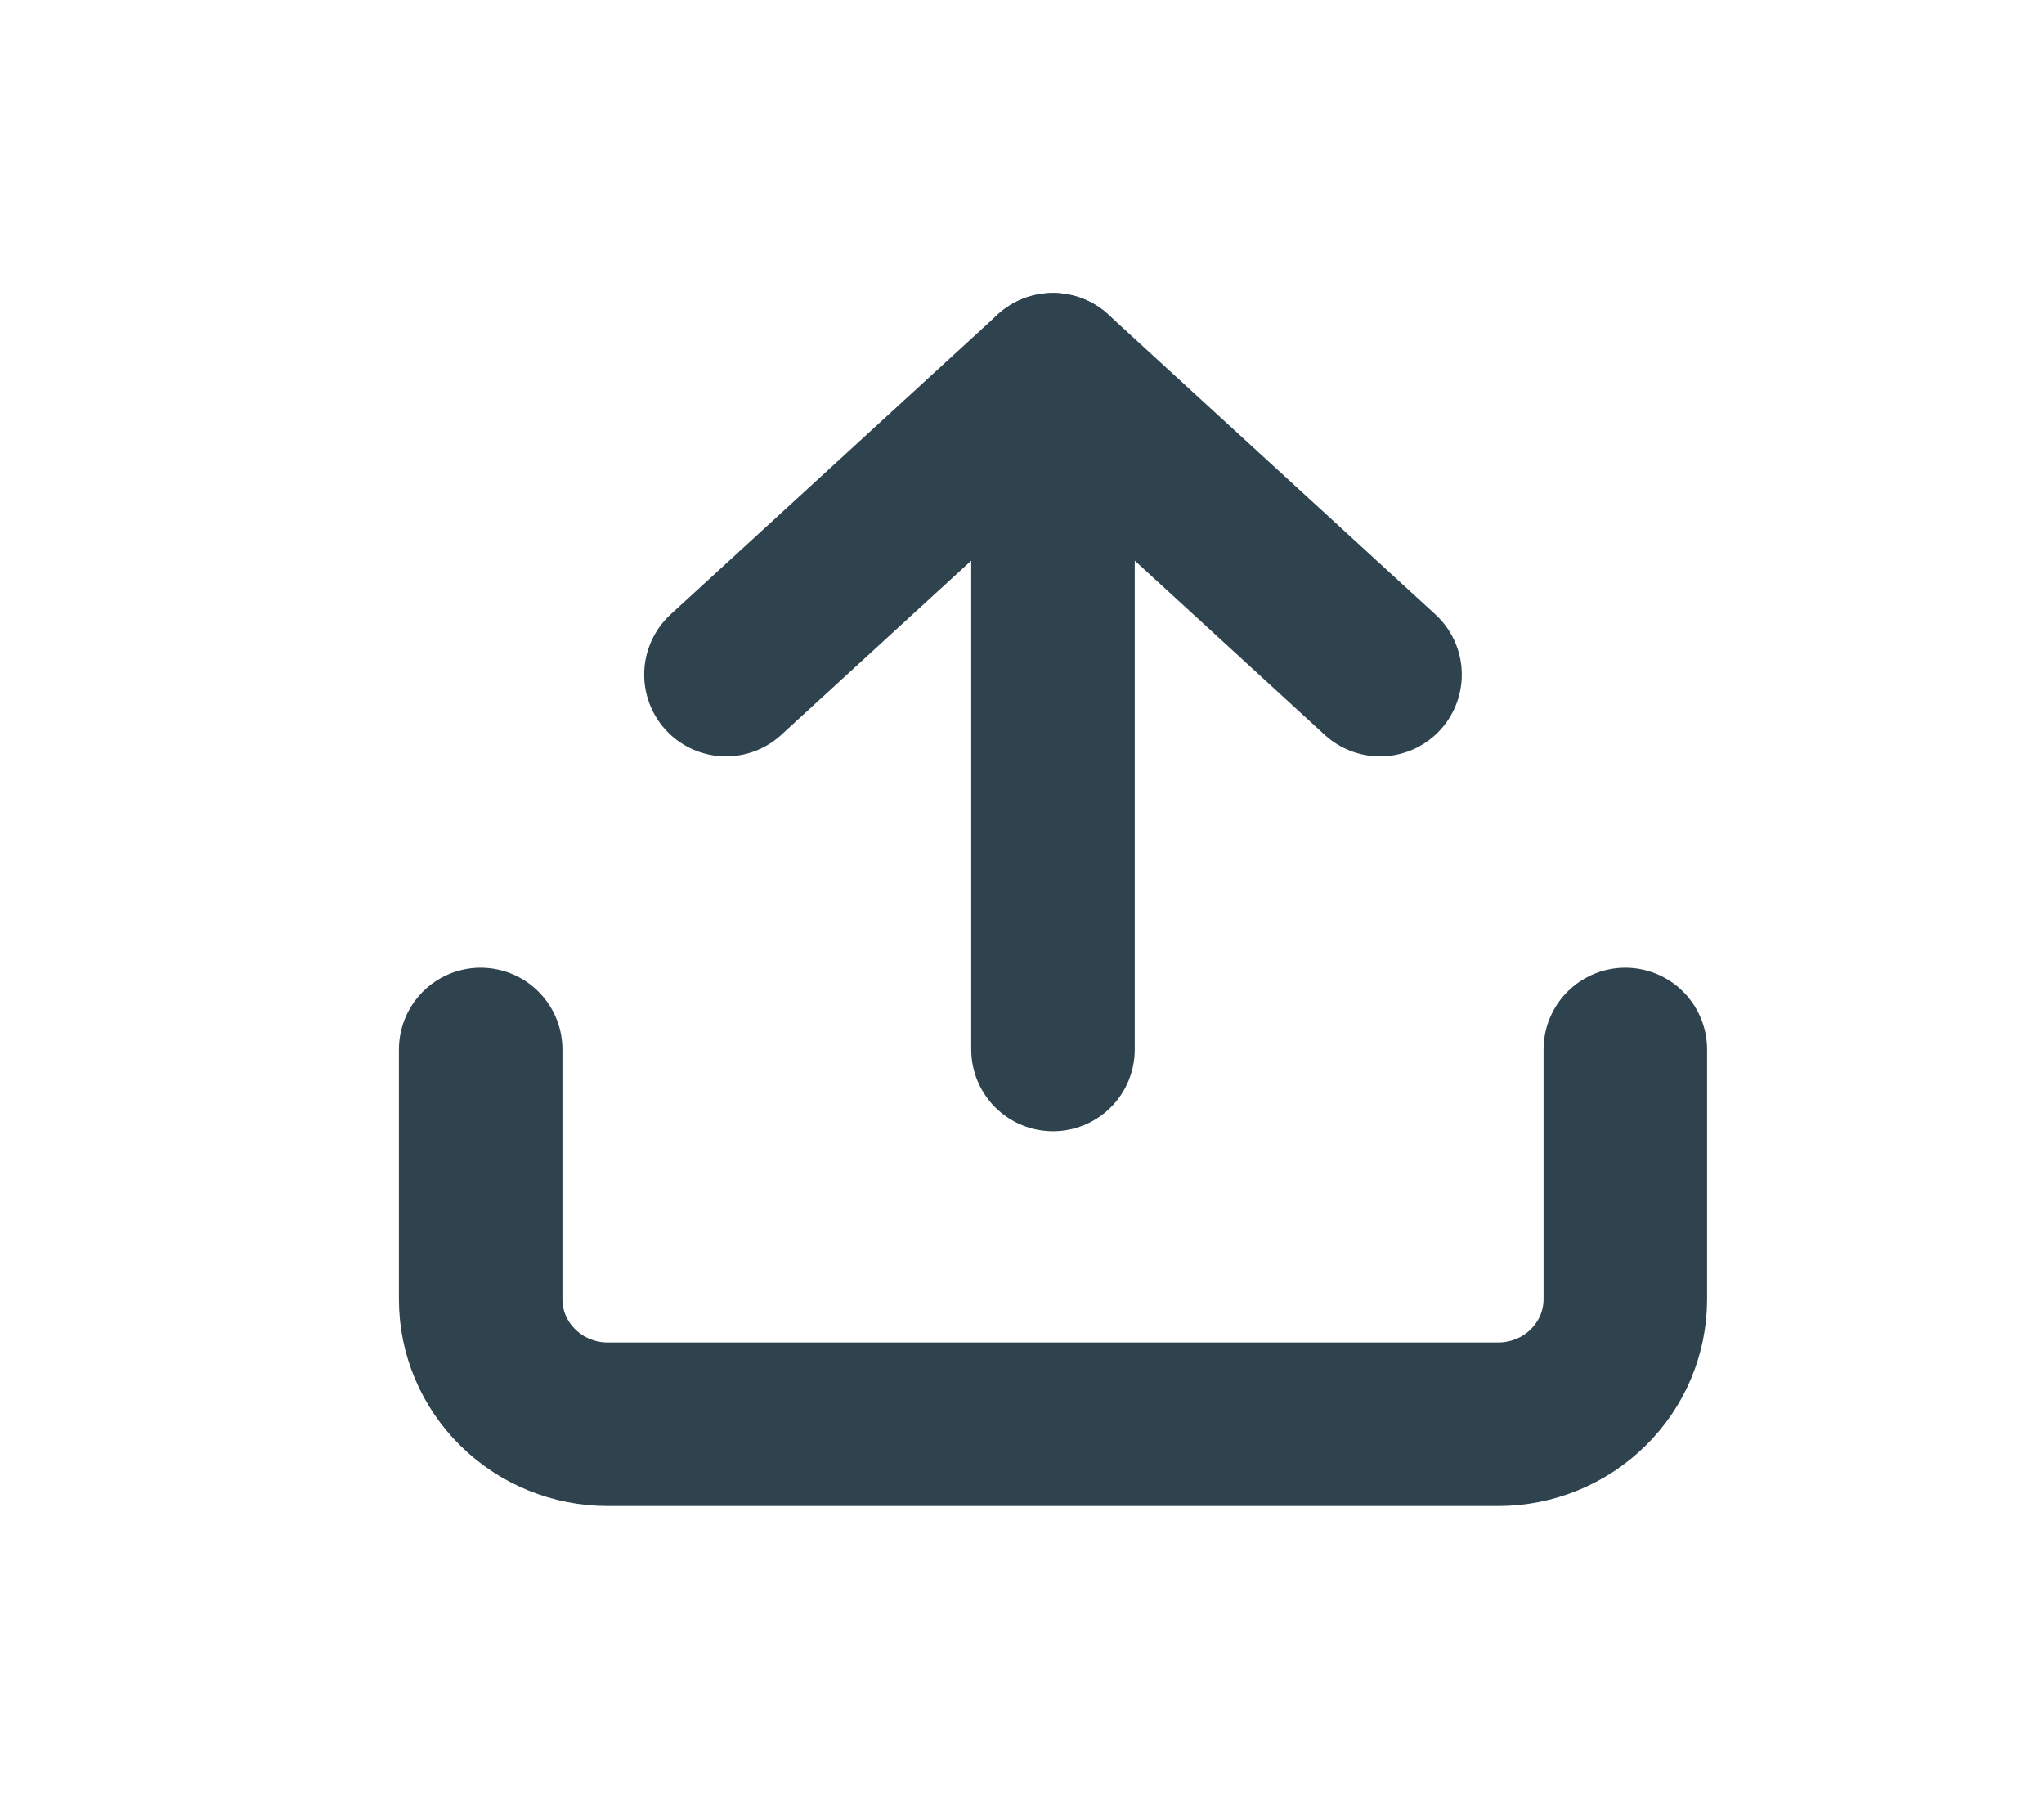 <svg width="25" height="22" viewBox="0 0 25 22" fill="none" xmlns="http://www.w3.org/2000/svg">
<path d="M19.879 12.834V15.889C19.879 16.294 19.715 16.683 19.423 16.969C19.132 17.256 18.736 17.417 18.323 17.417H7.434C7.022 17.417 6.626 17.256 6.335 16.969C6.043 16.683 5.879 16.294 5.879 15.889V12.834" stroke="#2E434E" stroke-width="2" stroke-linecap="round" stroke-linejoin="round"/>
<path d="M16.879 8.25L12.879 4.583L8.879 8.25" stroke="#2E434E" stroke-width="2" stroke-linecap="round" stroke-linejoin="round"/>
<path d="M12.879 4.583V12.834" stroke="#2E434E" stroke-width="2" stroke-linecap="round" stroke-linejoin="round"/>
</svg>
